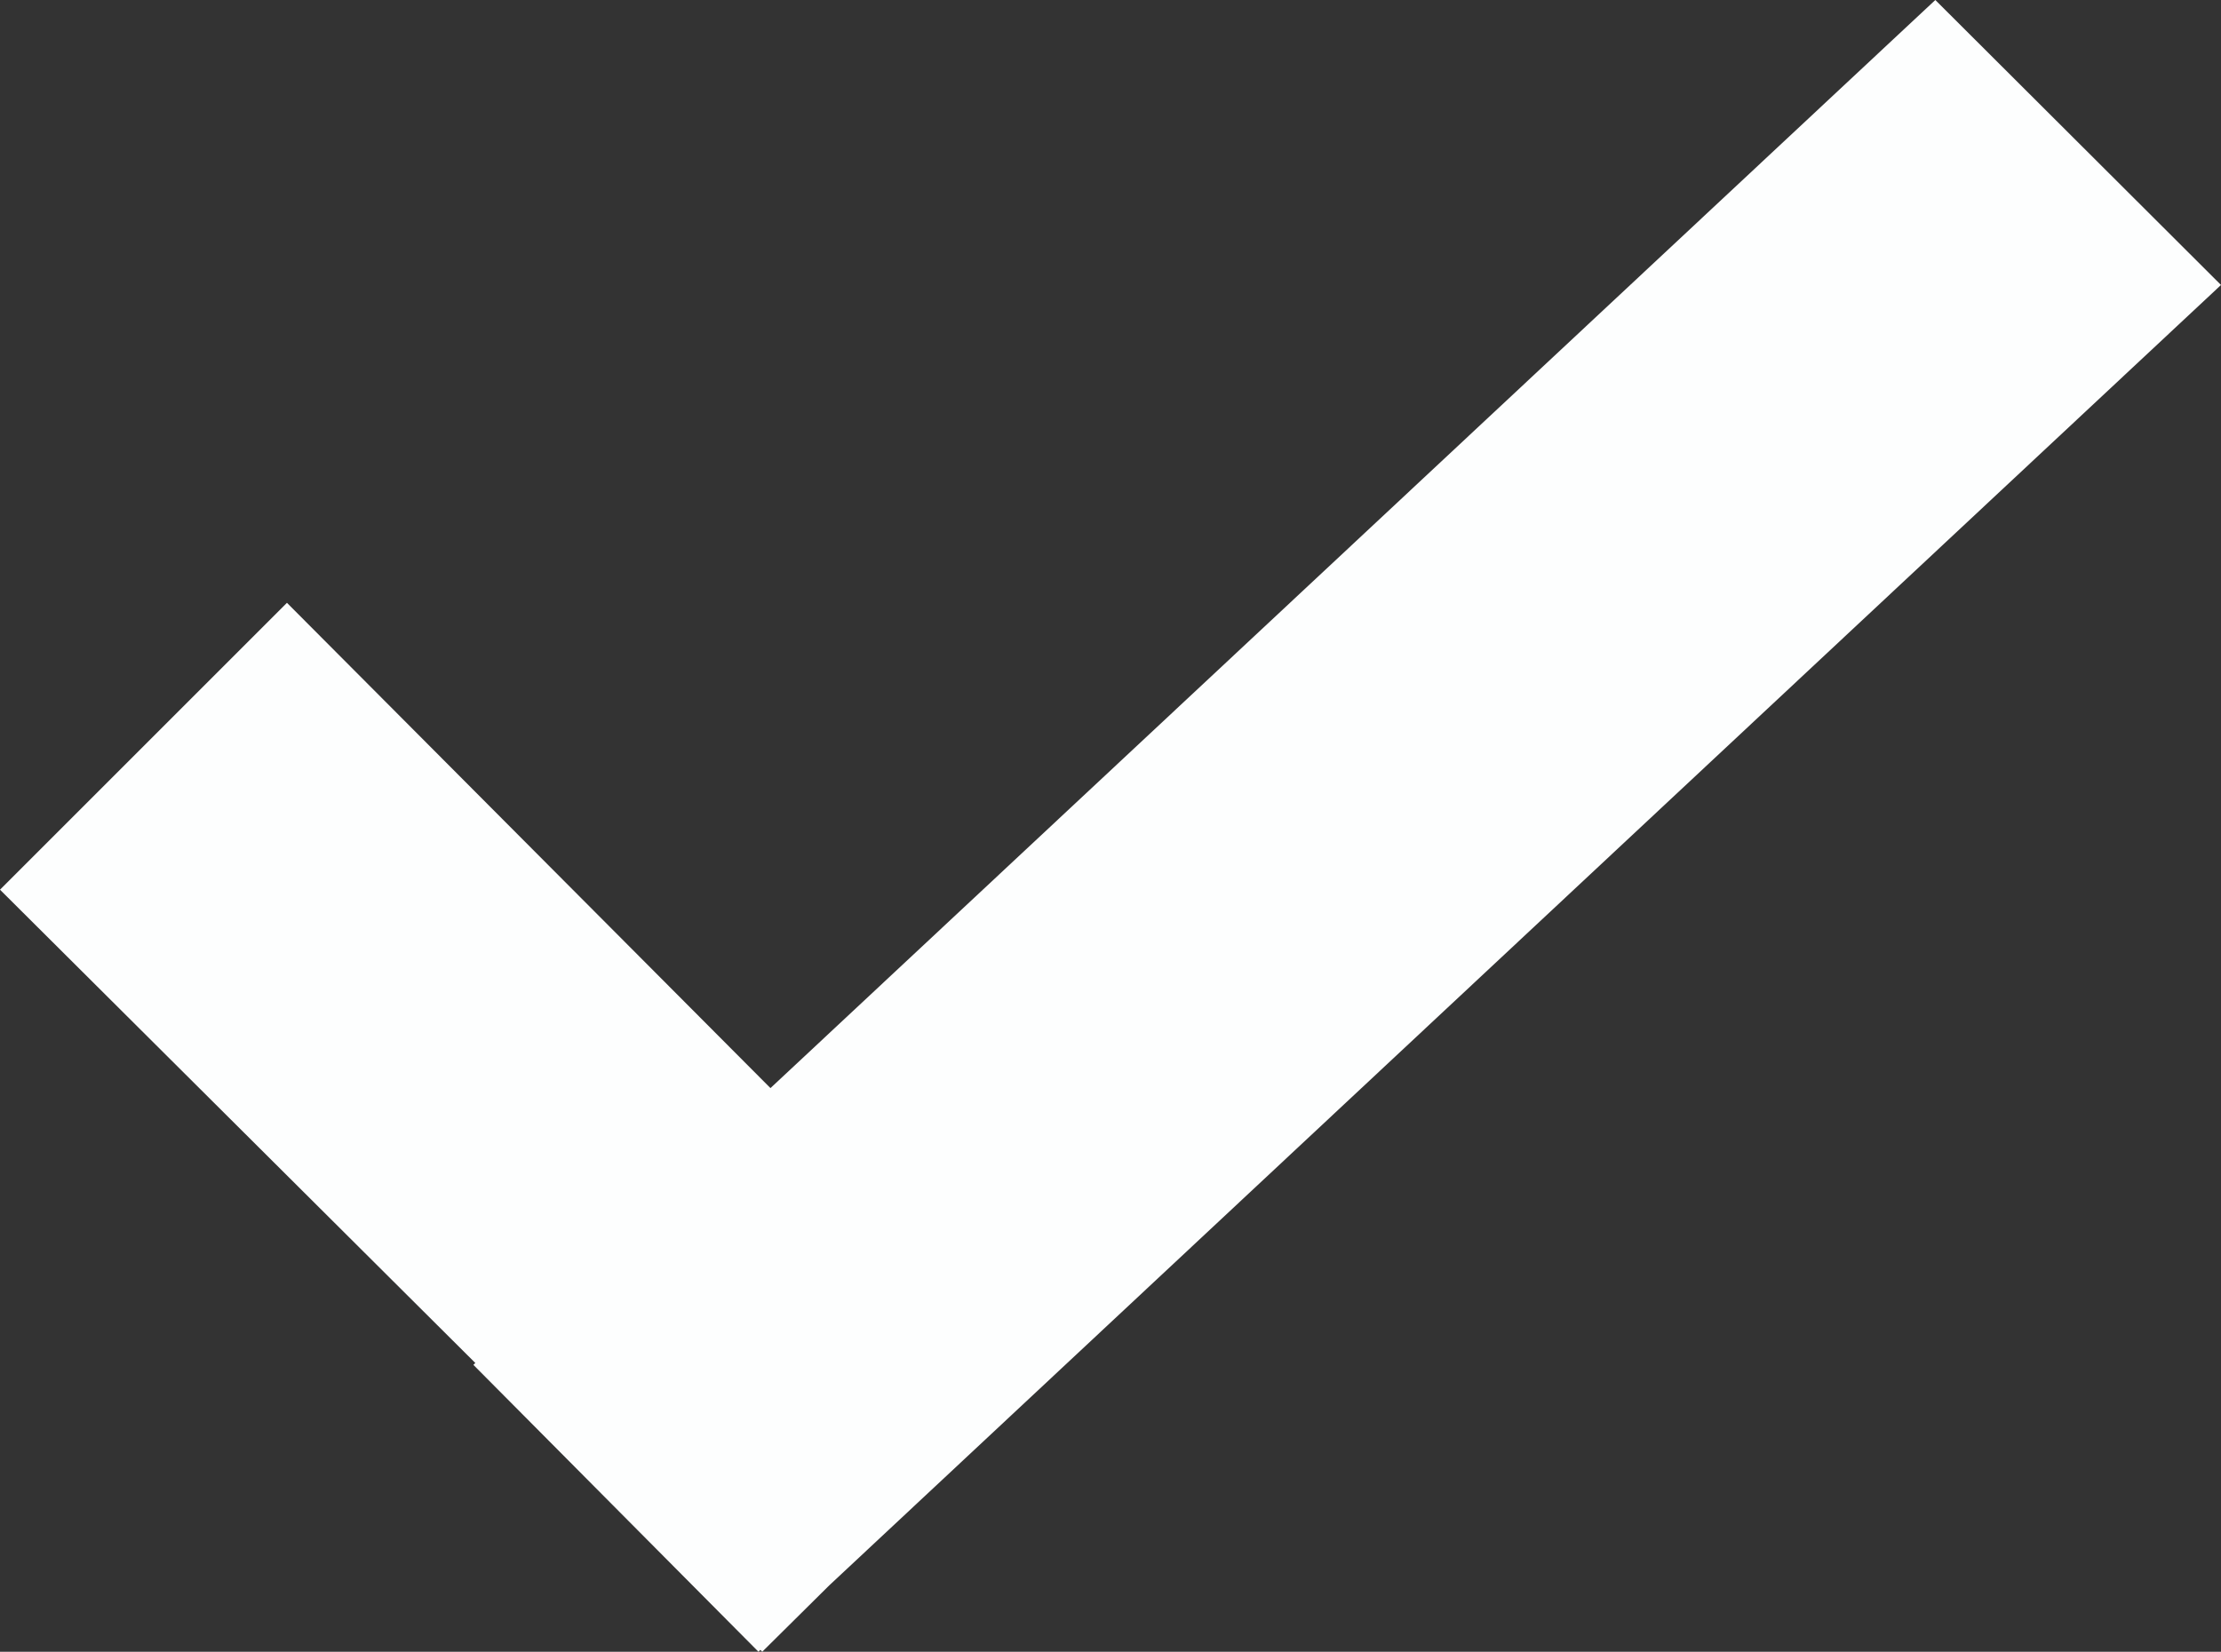 <svg id="Layer_1" data-name="Layer 1" xmlns="http://www.w3.org/2000/svg" viewBox="0 0 35.14 26.14"><rect x="0" y="0" width="35.14" height="26.14" fill="#333333" stroke="none"/><defs><style>.cls-1{fill:#fdfefe;}</style></defs><title>right</title><polygon class="cls-1" points="12.19 17.22 4.54 9.54 0 14.08 7.52 21.57 7.49 21.6 12 26.14 12.03 26.11 12.06 26.14 13.12 25.09 35.14 4.51 30.62 0 12.19 17.22"/></svg>